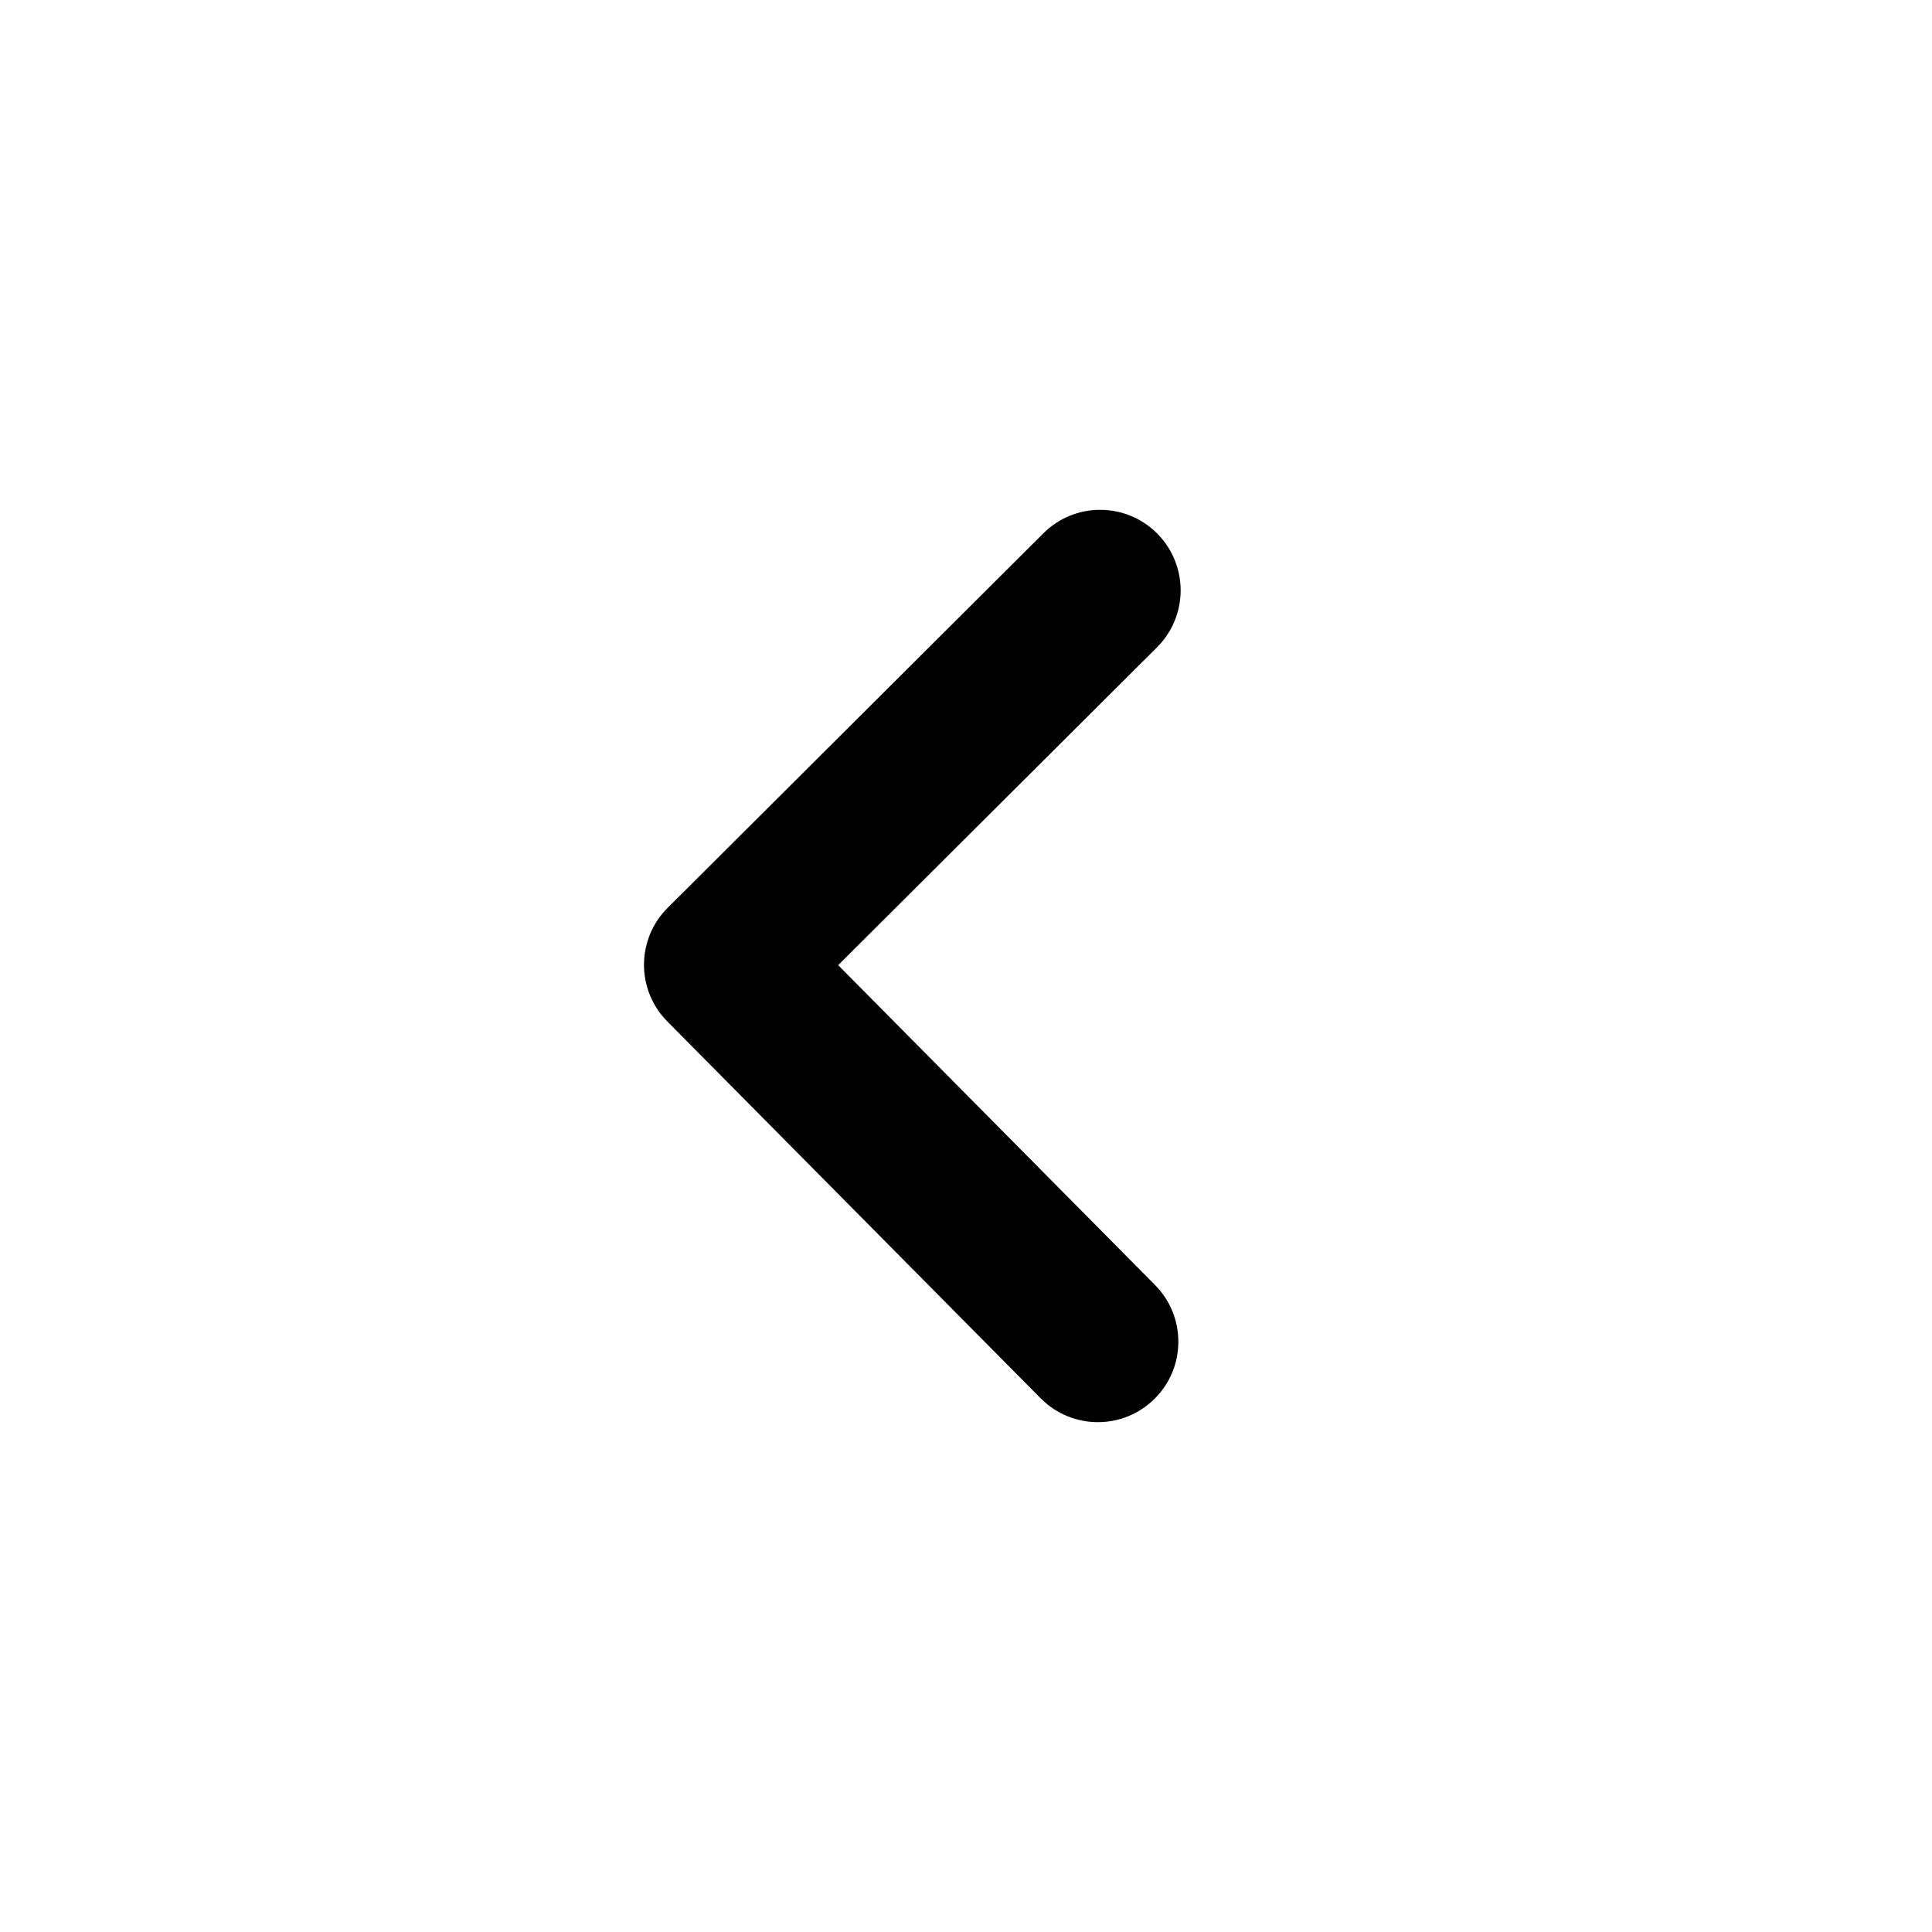 <svg xmlns="http://www.w3.org/2000/svg" viewBox="0 0 36 36"><path d="M21.559,12.062 L15.618,17.984 L21.522,23.944 C22.105,24.533 22.102,25.482 21.513,26.065 C21.221,26.355 20.839,26.5 20.457,26.5 C20.071,26.5 19.685,26.352 19.392,26.056 L12.435,19.034 C11.853,18.446 11.855,17.5 12.441,16.916 L19.441,9.938 C20.026,9.353 20.978,9.354 21.562,9.941 C22.147,10.528 22.145,11.478 21.559,12.062 L21.559,12.062 Z"/></svg>